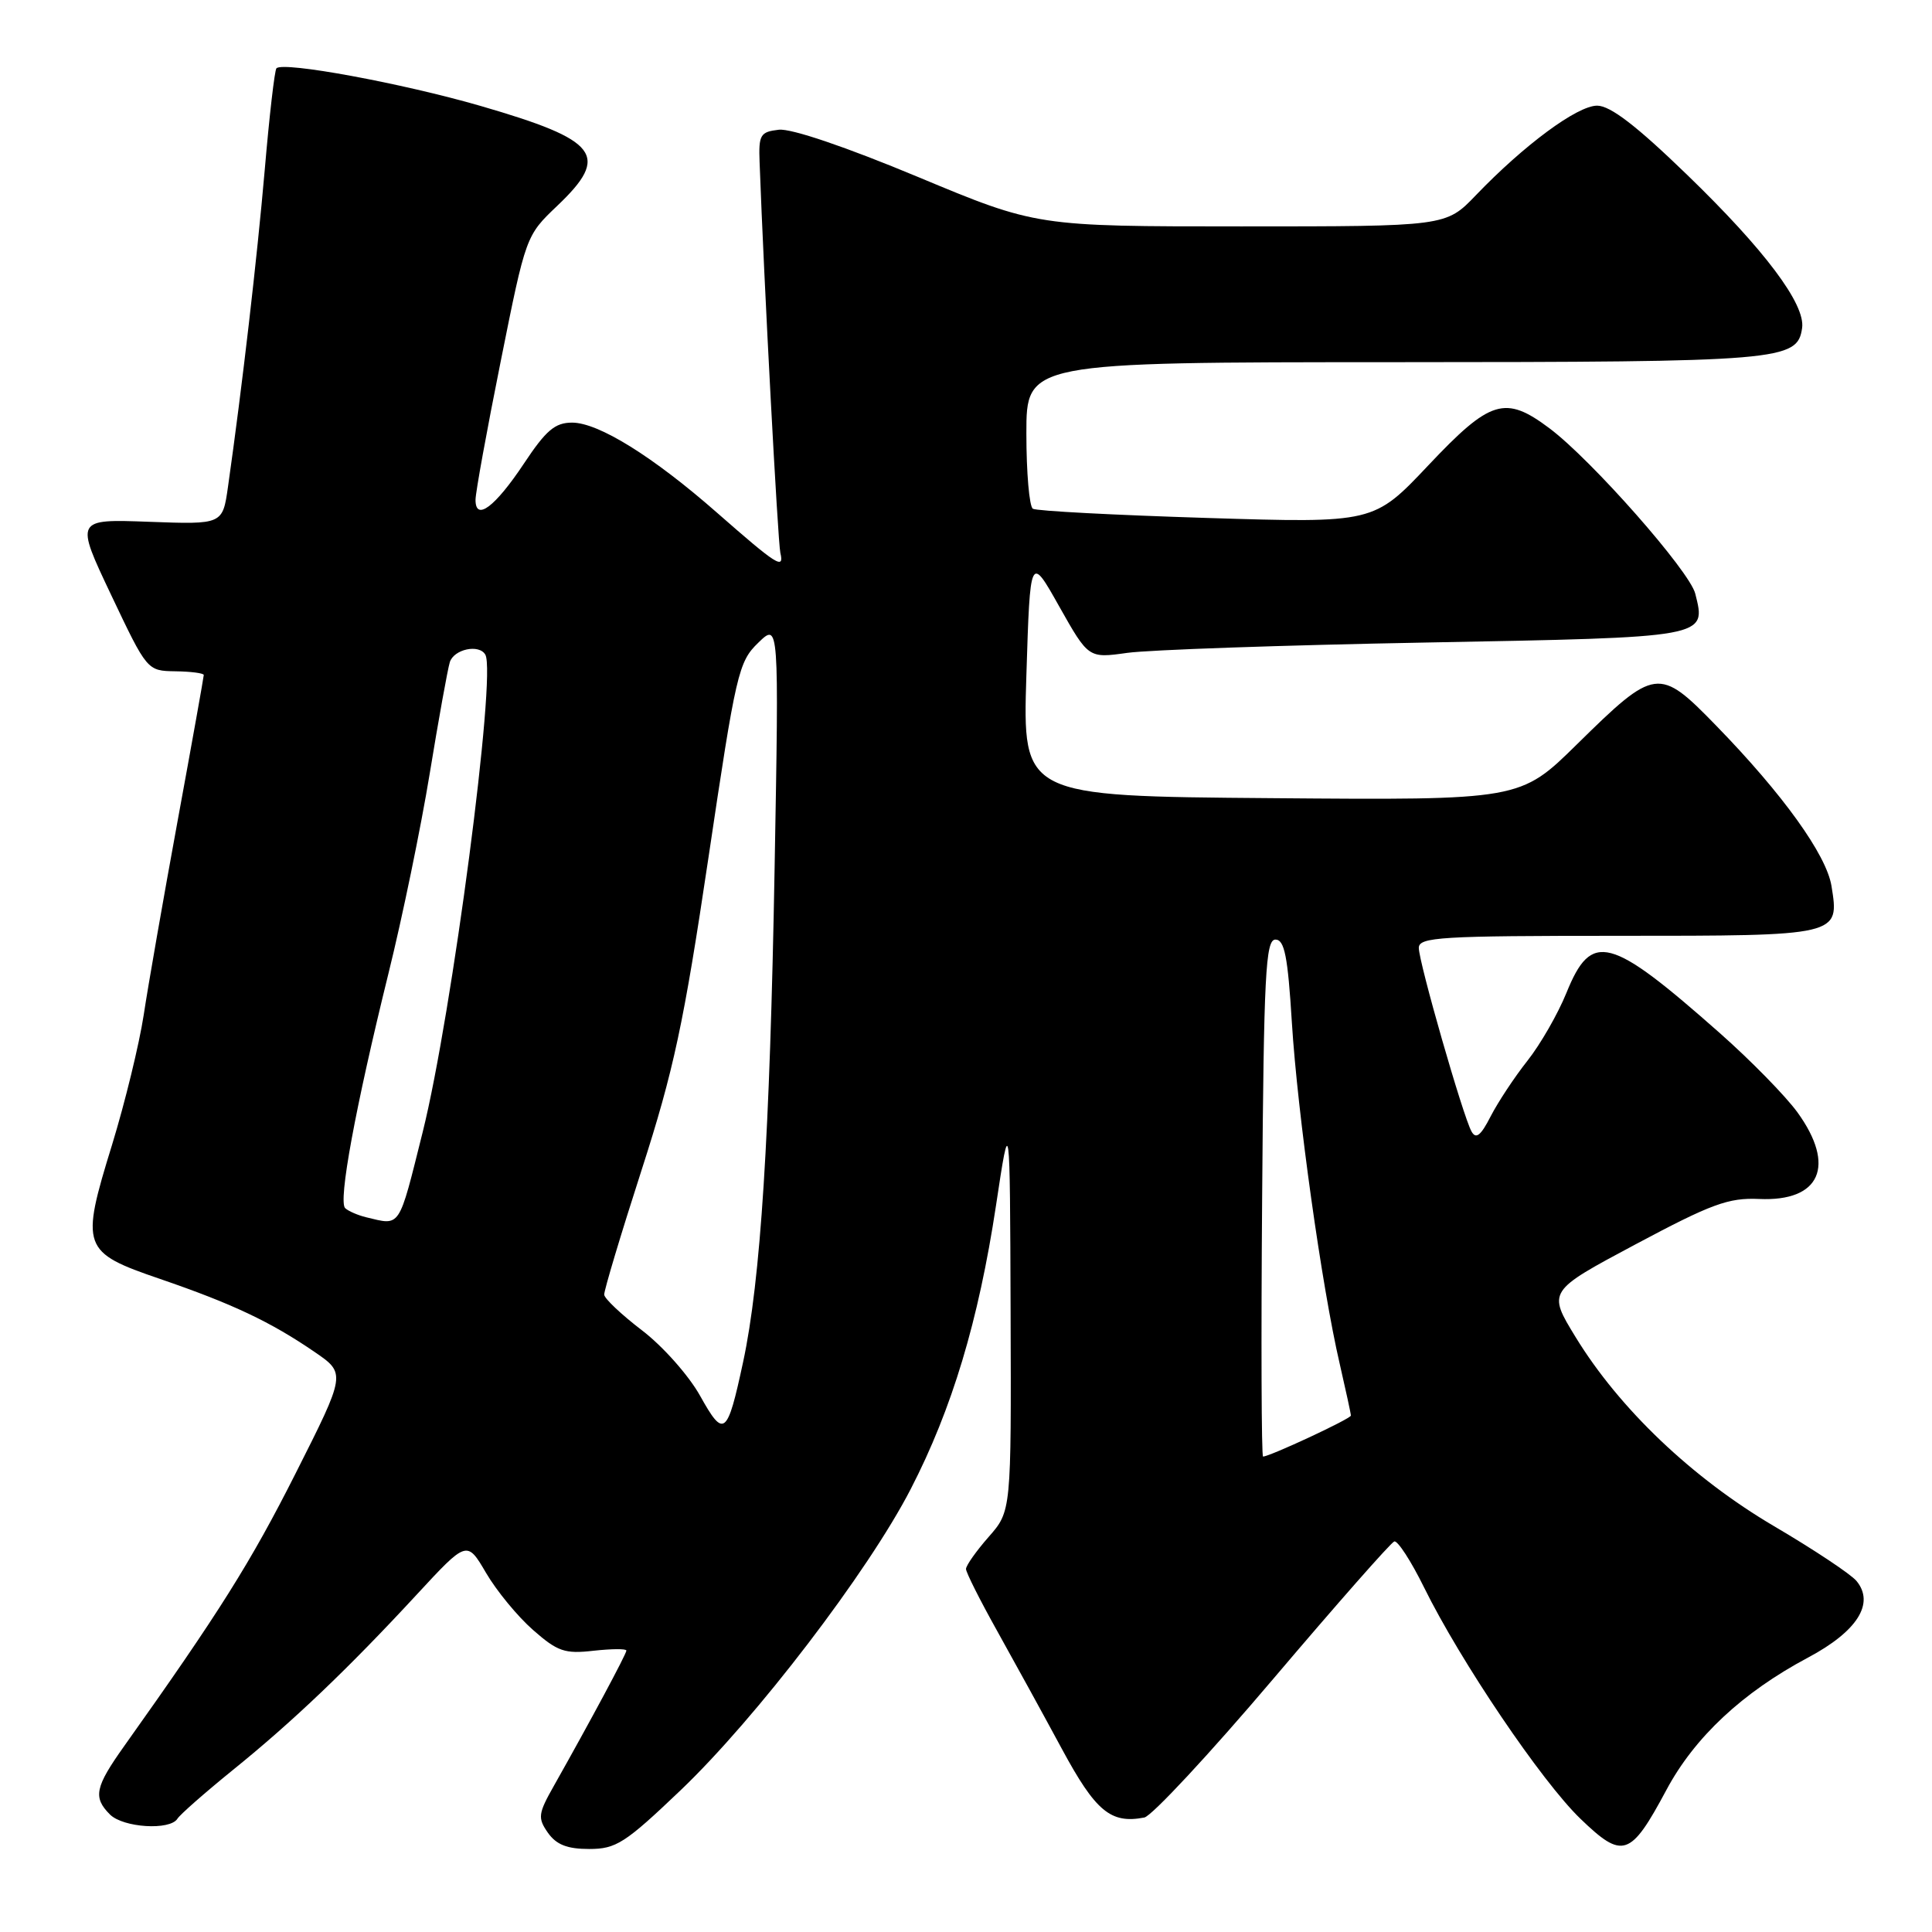 <?xml version="1.0" encoding="UTF-8" standalone="no"?>
<!DOCTYPE svg PUBLIC "-//W3C//DTD SVG 1.1//EN" "http://www.w3.org/Graphics/SVG/1.1/DTD/svg11.dtd" >
<svg xmlns="http://www.w3.org/2000/svg" xmlns:xlink="http://www.w3.org/1999/xlink" version="1.1" viewBox="0 0 256 256">
 <g >
 <path fill="currentColor"
d=" M 90.15 237.25 C 100.18 227.69 115.03 208.26 120.68 197.30 C 126.15 186.69 129.66 175.02 131.97 159.77 C 133.82 147.50 133.82 147.50 133.91 173.87 C 134.00 200.24 134.00 200.24 131.00 203.65 C 129.35 205.53 128.00 207.44 128.00 207.90 C 128.00 208.35 129.86 212.05 132.13 216.11 C 134.40 220.18 138.26 227.21 140.71 231.75 C 145.18 240.03 147.18 241.69 151.63 240.83 C 152.61 240.64 160.28 232.40 168.67 222.51 C 177.07 212.61 184.30 204.40 184.75 204.25 C 185.19 204.10 186.97 206.84 188.69 210.33 C 193.53 220.15 204.26 236.02 209.40 240.98 C 215.03 246.41 216.04 246.08 220.80 237.19 C 224.54 230.19 230.89 224.26 239.57 219.64 C 246.11 216.16 248.45 212.45 245.99 209.48 C 245.24 208.58 240.32 205.31 235.06 202.22 C 224.21 195.83 214.58 186.66 208.78 177.18 C 205.06 171.10 205.06 171.10 216.72 164.88 C 226.79 159.51 229.03 158.69 233.08 158.87 C 241.20 159.24 243.31 154.49 238.17 147.39 C 236.61 145.24 232.00 140.53 227.92 136.92 C 213.28 123.98 210.89 123.35 207.56 131.56 C 206.43 134.35 204.10 138.40 202.39 140.56 C 200.67 142.73 198.49 146.04 197.52 147.92 C 196.21 150.49 195.57 150.99 194.98 149.92 C 193.85 147.88 188.00 127.51 188.00 125.60 C 188.00 124.17 190.86 124.00 214.38 124.00 C 243.85 124.00 243.75 124.02 242.68 117.39 C 242.00 113.25 236.24 105.23 227.40 96.15 C 219.80 88.34 219.35 88.40 208.96 98.62 C 201.43 106.03 201.43 106.03 168.46 105.76 C 135.50 105.50 135.50 105.50 136.00 89.50 C 136.50 73.50 136.50 73.50 140.36 80.37 C 144.23 87.23 144.23 87.23 149.36 86.51 C 152.19 86.11 169.98 85.49 188.89 85.14 C 226.46 84.44 226.10 84.51 224.63 78.66 C 223.88 75.67 210.89 60.93 205.31 56.75 C 199.44 52.35 197.49 52.94 189.27 61.65 C 182.03 69.32 182.03 69.32 159.88 68.63 C 147.69 68.25 137.33 67.71 136.86 67.41 C 136.39 67.12 136.00 62.63 136.00 57.44 C 136.00 48.00 136.00 48.00 184.75 47.99 C 236.15 47.97 238.16 47.80 238.79 43.46 C 239.24 40.31 233.82 33.09 223.55 23.16 C 216.85 16.67 213.37 14.00 211.63 14.00 C 209.00 14.00 201.96 19.20 195.55 25.88 C 191.59 30.00 191.59 30.00 164.47 30.00 C 137.34 30.00 137.34 30.00 121.62 23.44 C 112.10 19.47 104.83 17.00 103.20 17.19 C 100.74 17.47 100.51 17.86 100.65 21.50 C 101.23 37.37 103.07 71.82 103.40 73.25 C 103.94 75.54 102.97 74.92 95.00 67.93 C 86.54 60.50 79.30 56.00 75.81 56.00 C 73.54 56.00 72.35 57.01 69.42 61.43 C 65.59 67.19 63.00 69.13 63.01 66.22 C 63.01 65.27 64.51 57.01 66.35 47.86 C 69.68 31.24 69.69 31.22 73.84 27.27 C 80.88 20.57 79.36 18.59 63.69 14.04 C 53.30 11.03 37.53 8.12 36.63 9.05 C 36.39 9.30 35.69 15.35 35.08 22.50 C 34.06 34.26 32.10 51.20 30.21 64.50 C 29.50 69.50 29.50 69.50 19.73 69.14 C 9.96 68.78 9.96 68.78 14.73 78.84 C 19.50 88.89 19.50 88.89 23.25 88.95 C 25.31 88.98 27.00 89.20 27.00 89.44 C 27.00 89.68 25.45 98.35 23.55 108.69 C 21.65 119.04 19.62 130.65 19.04 134.50 C 18.45 138.35 16.57 146.07 14.86 151.65 C 10.64 165.33 10.85 165.92 21.22 169.47 C 30.81 172.76 35.84 175.14 41.67 179.13 C 45.85 181.99 45.85 181.99 39.16 195.25 C 33.22 207.02 29.04 213.67 16.46 231.36 C 12.59 236.80 12.30 238.16 14.57 240.43 C 16.32 242.18 22.53 242.57 23.51 240.99 C 23.85 240.44 27.14 237.55 30.81 234.57 C 38.79 228.13 46.18 221.07 55.21 211.30 C 61.87 204.10 61.87 204.10 64.40 208.41 C 65.79 210.79 68.59 214.19 70.62 215.97 C 73.88 218.84 74.84 219.17 78.66 218.73 C 81.05 218.47 83.00 218.45 83.00 218.71 C 83.00 219.16 78.21 228.09 73.41 236.60 C 71.30 240.33 71.23 240.88 72.60 242.85 C 73.72 244.43 75.15 245.00 78.07 245.00 C 81.63 245.00 82.82 244.24 90.15 237.25 Z  M 167.24 158.75 C 167.46 129.09 167.70 124.50 169.00 124.50 C 170.20 124.50 170.64 126.69 171.18 135.50 C 171.92 147.46 175.15 170.53 177.52 180.72 C 178.33 184.24 179.00 187.33 179.00 187.57 C 179.00 187.99 168.25 193.00 167.36 193.00 C 167.15 193.00 167.09 177.59 167.24 158.75 Z  M 92.76 184.94 C 91.26 182.25 87.80 178.36 85.07 176.28 C 82.35 174.20 80.09 172.07 80.06 171.55 C 80.03 171.02 82.25 163.60 85.01 155.05 C 89.28 141.80 90.59 135.68 93.87 113.67 C 97.52 89.14 97.85 87.70 100.47 85.17 C 103.22 82.50 103.22 82.50 102.64 115.00 C 102.01 150.49 100.79 169.69 98.46 180.50 C 96.36 190.27 95.92 190.61 92.76 184.94 Z  M 48.50 161.29 C 47.40 161.02 46.16 160.48 45.74 160.09 C 44.79 159.20 47.09 146.75 51.47 129.00 C 53.31 121.58 55.77 109.65 56.94 102.50 C 58.11 95.35 59.31 88.71 59.60 87.75 C 60.13 86.02 63.49 85.30 64.31 86.75 C 65.80 89.37 59.88 134.49 56.01 150.00 C 52.77 162.96 53.14 162.40 48.50 161.29 Z "/>
</g>
</svg>